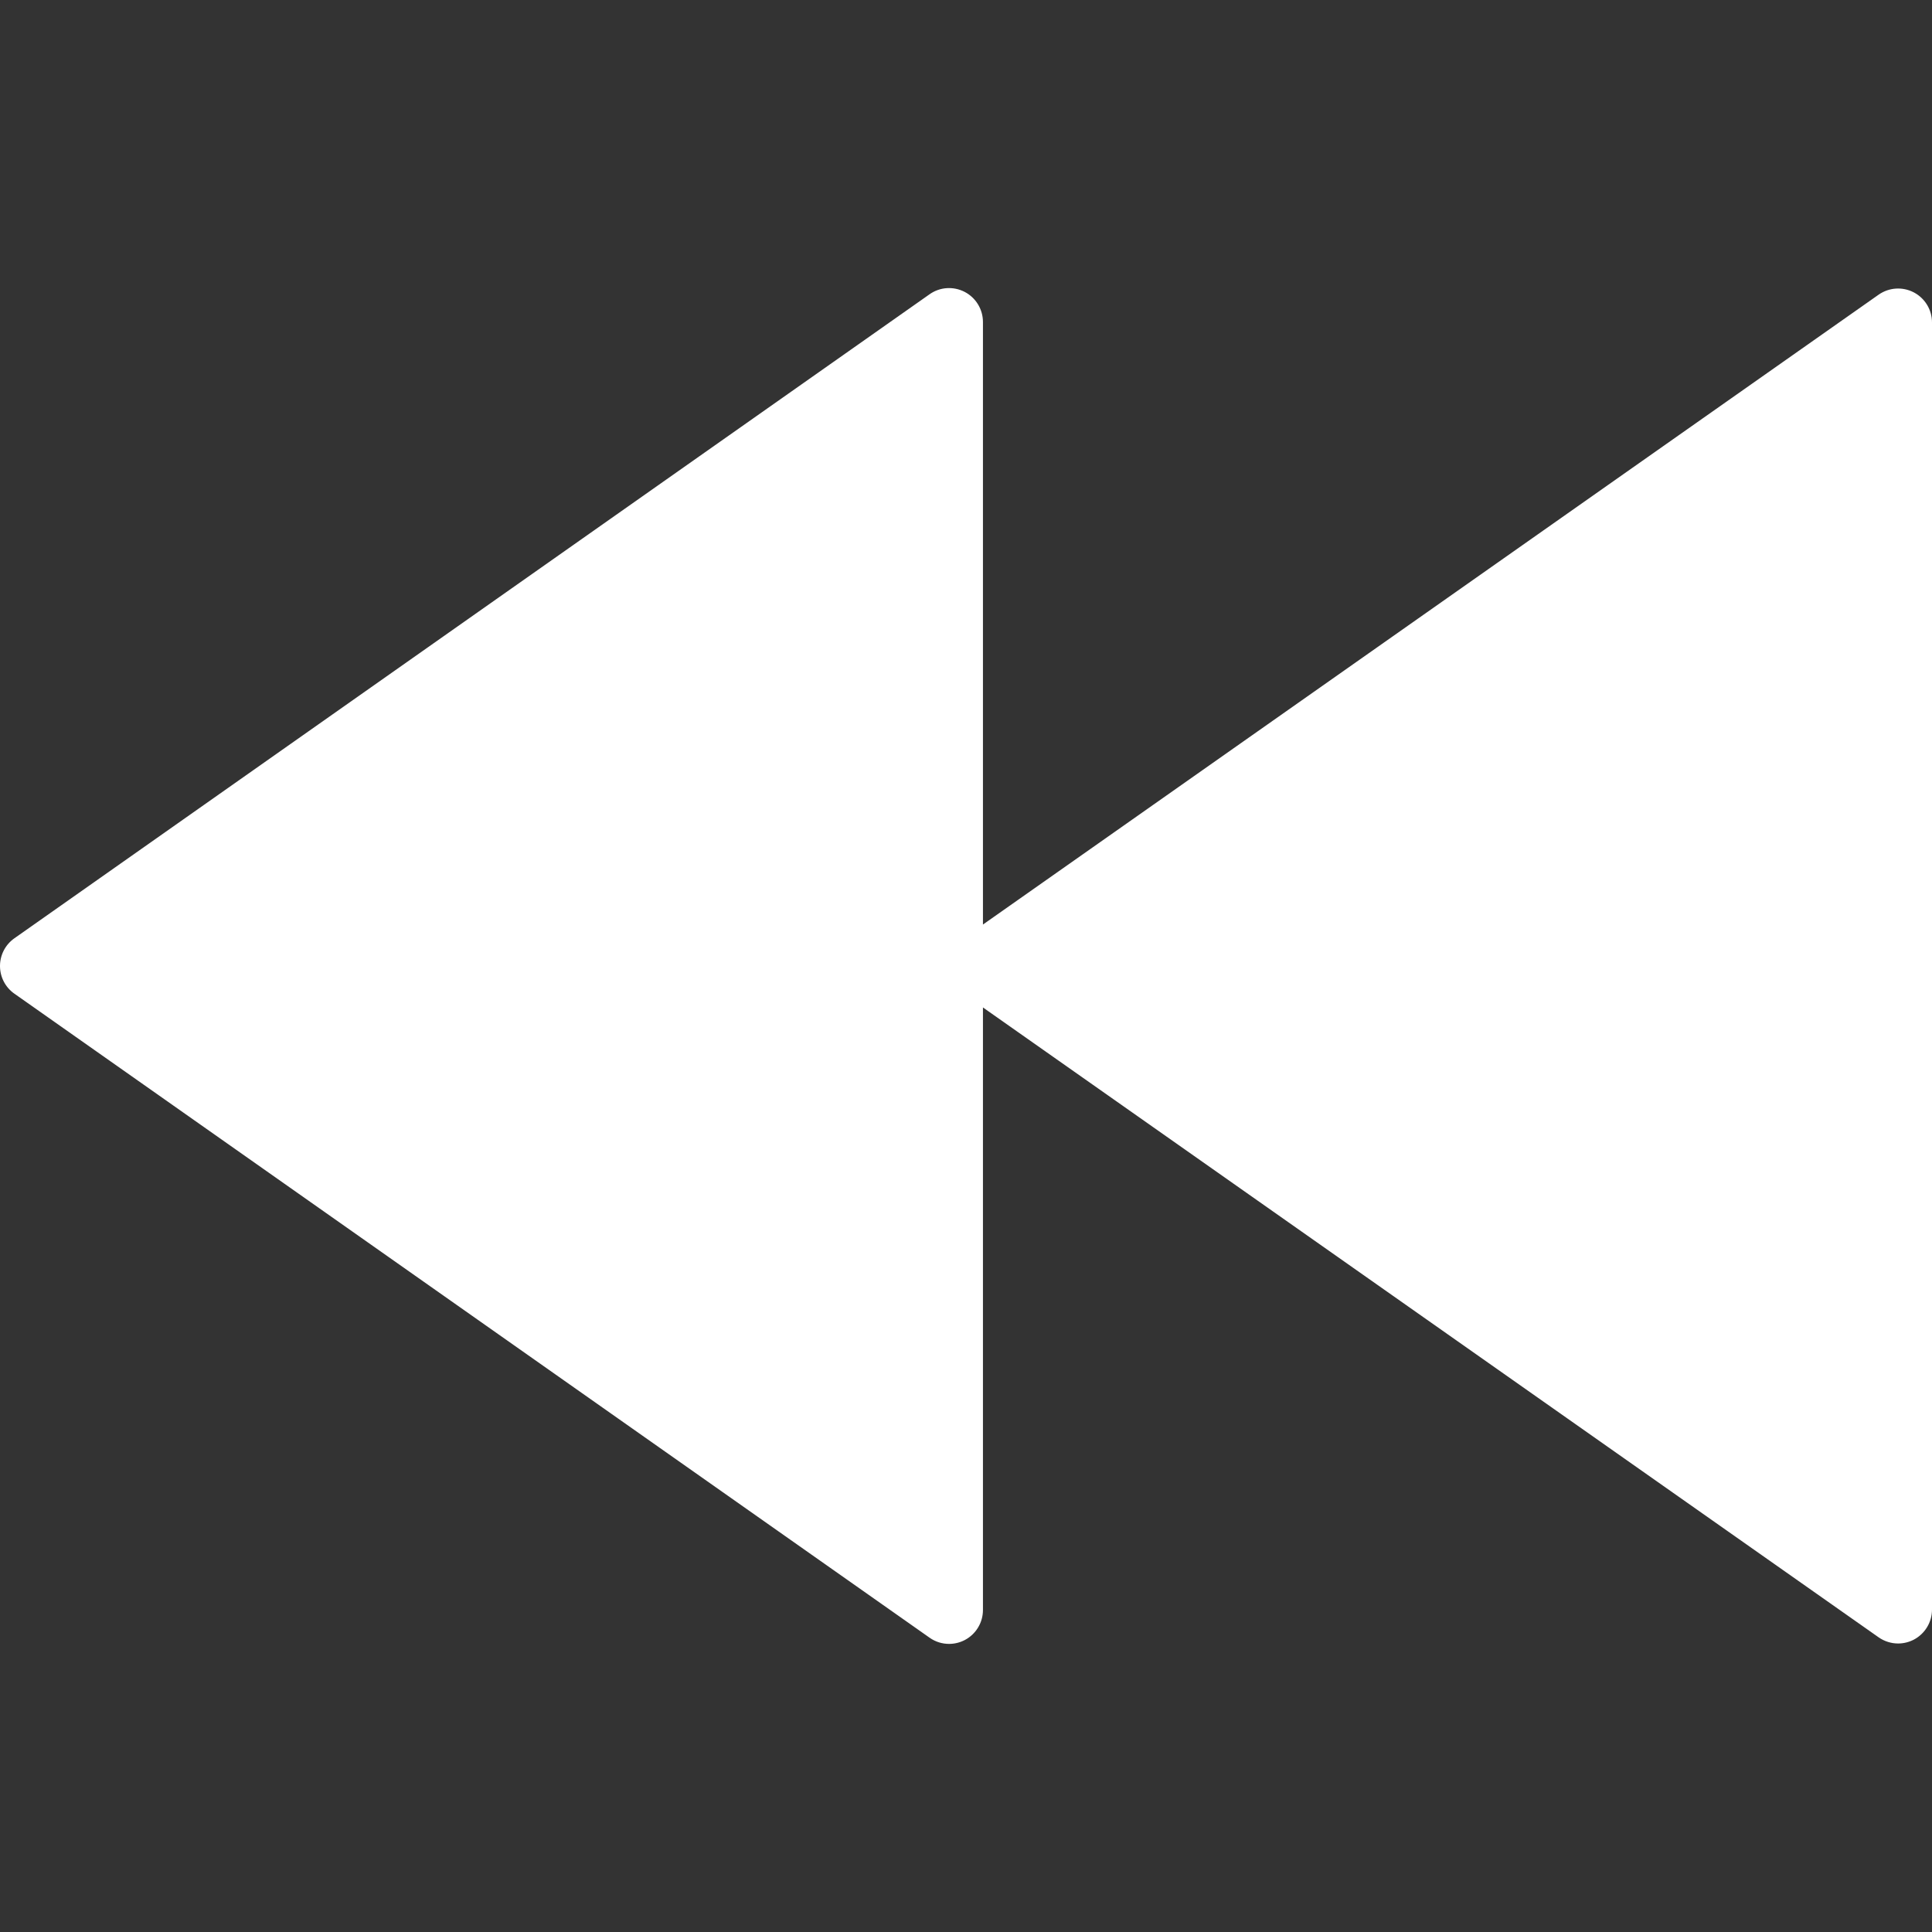 <?xml version="1.0"?>
<svg xmlns="http://www.w3.org/2000/svg" xmlns:xlink="http://www.w3.org/1999/xlink" version="1.1" id="Capa_1" x="0px" y="0px" viewBox="0 0 57 57" style="enable-background:new 0 0 57 57;" xml:space="preserve" width="512px" height="512px" class=""><rect x="0" y="0" width="57" height="57" fill="#333333" stroke="none"/><g><path d="M56.461,8.625c-0.333-0.172-0.73-0.145-1.036,0.069L29,27.277V9.5c0-0.373-0.208-0.716-0.539-0.888  c-0.333-0.172-0.731-0.146-1.036,0.07l-27,19C0.158,27.869,0,28.175,0,28.5s0.158,0.631,0.425,0.817l27,19  C27.597,48.439,27.798,48.5,28,48.5c0.157,0,0.315-0.037,0.461-0.112C28.792,48.216,29,47.873,29,47.5V29.723l26.425,18.583  c0.172,0.12,0.373,0.182,0.575,0.182c0.157,0,0.315-0.037,0.461-0.112C56.792,48.203,57,47.86,57,47.487V9.513  C57,9.14,56.792,8.797,56.461,8.625z" data-original="#000000" class="active-path" data-old_color="#000000" fill="#FFFFFF"/></g> </svg>
